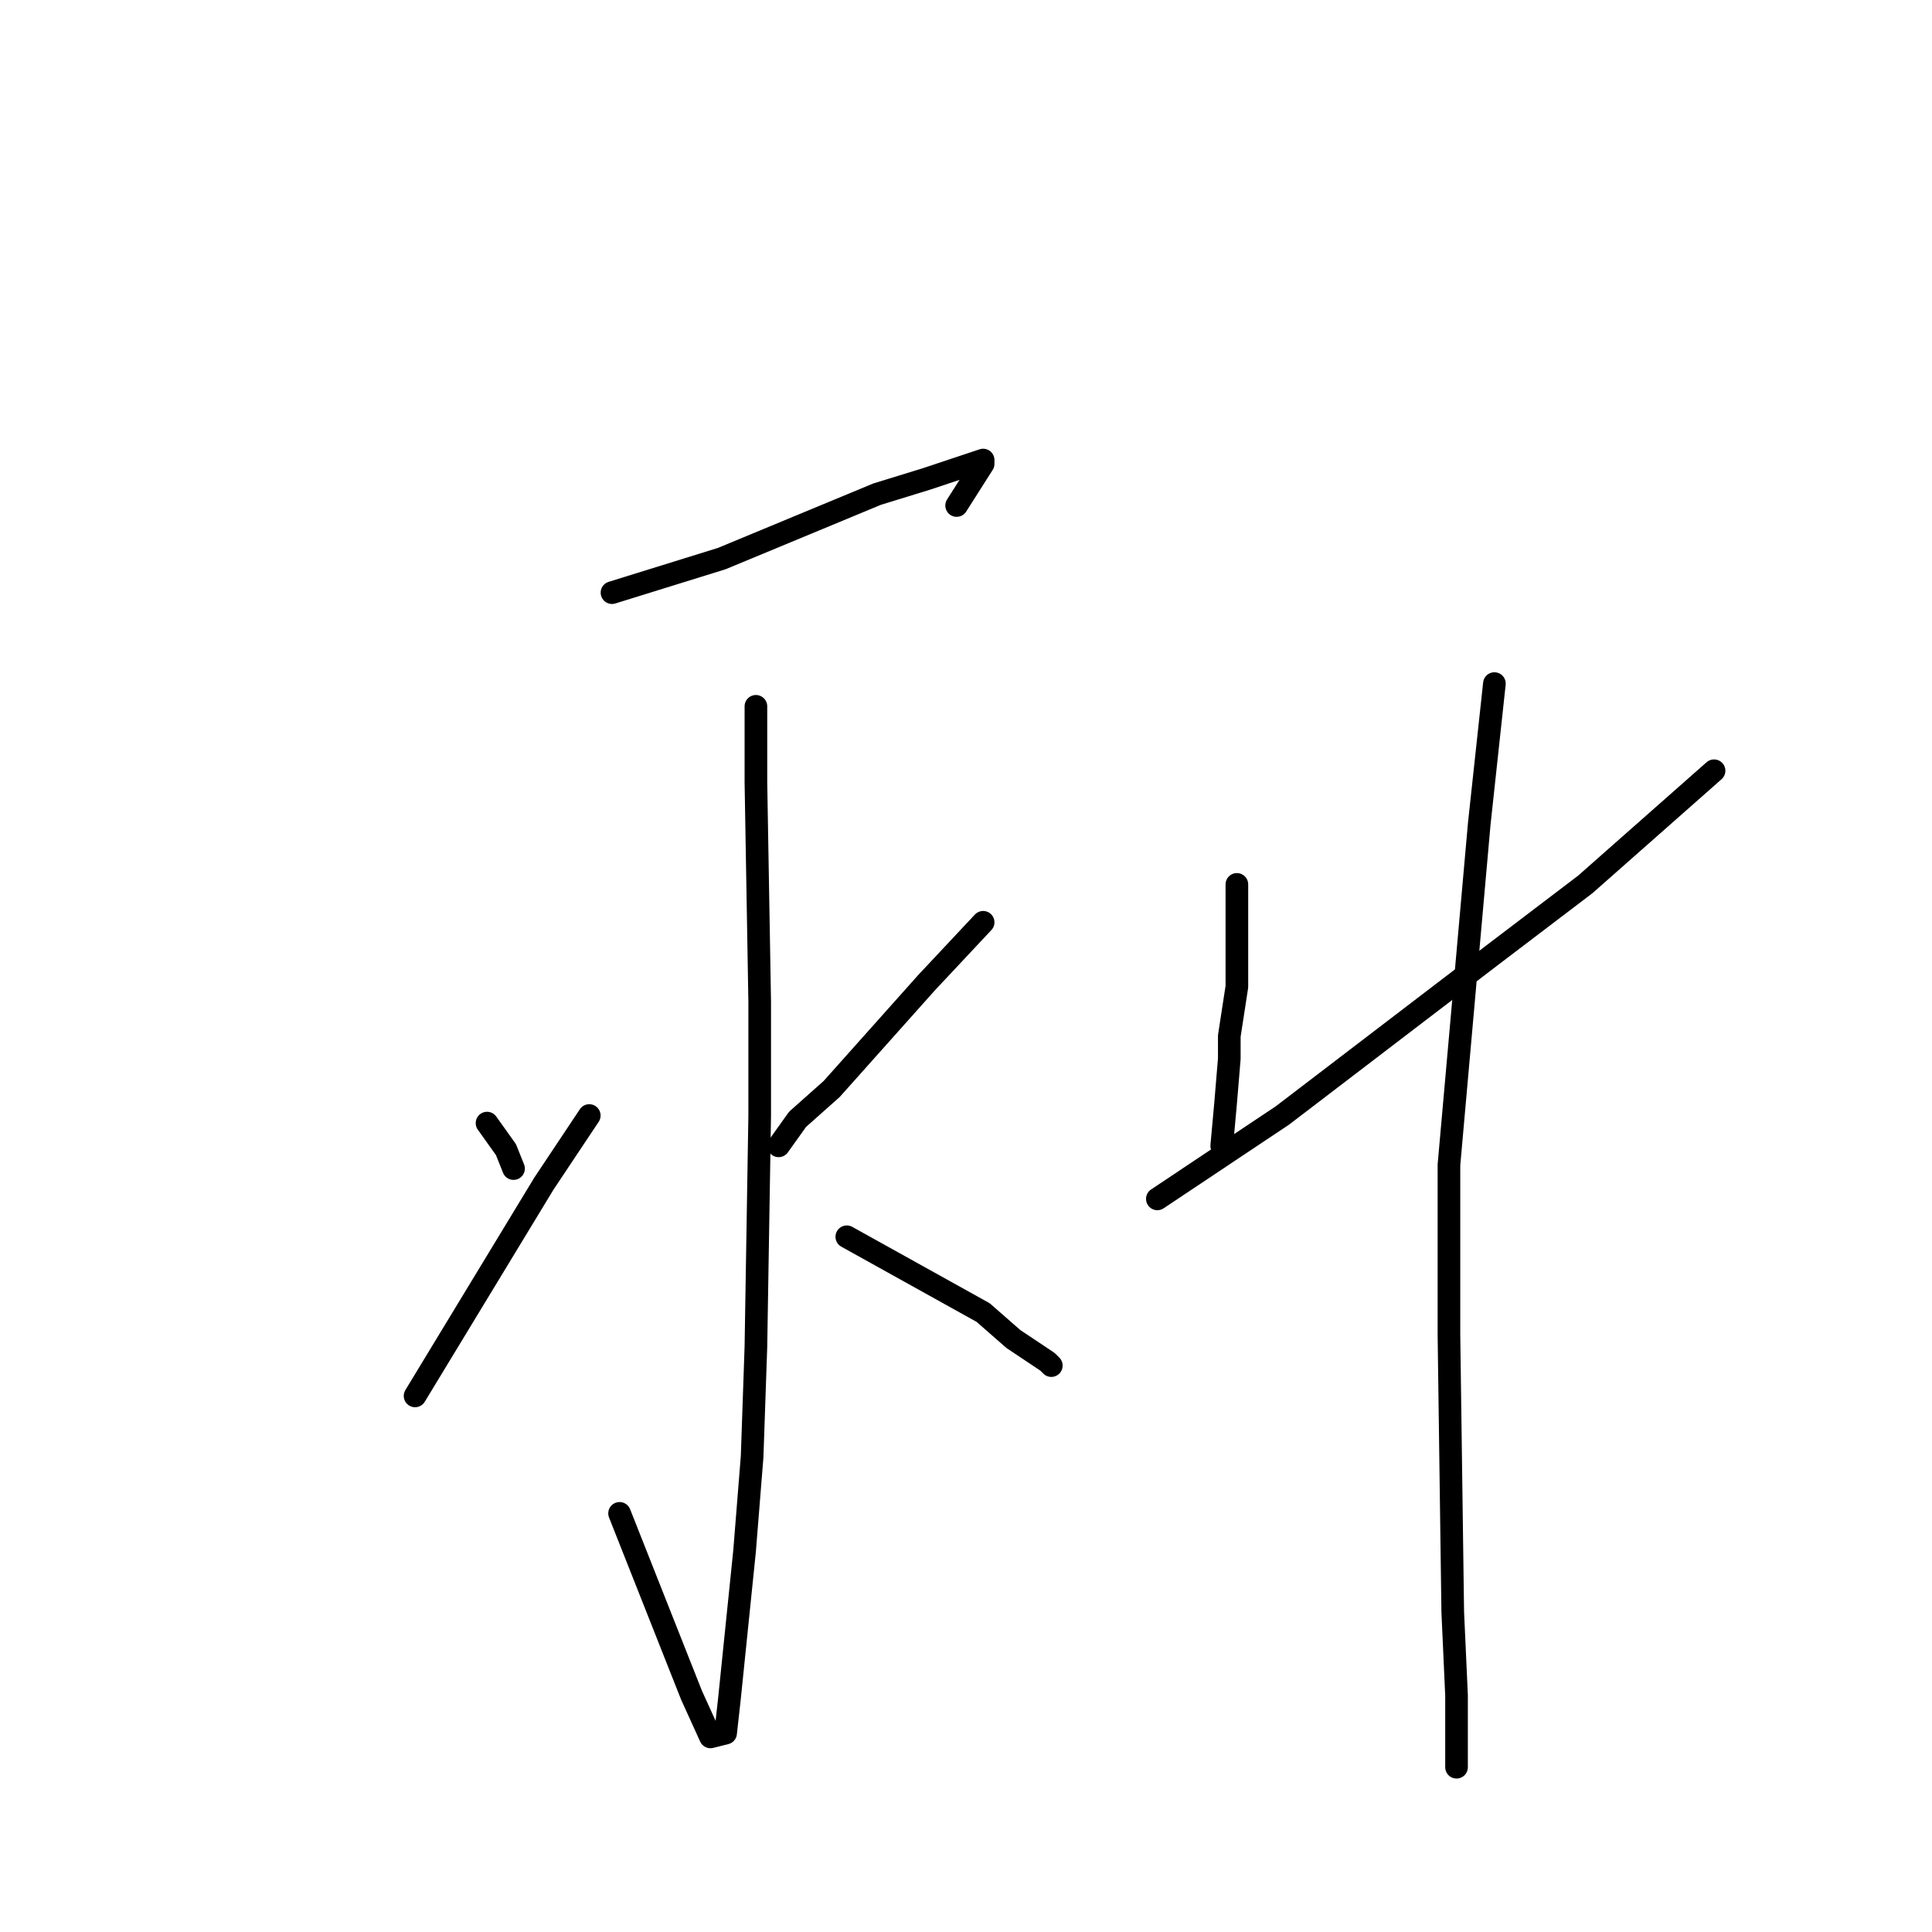 <?xml version="1.0" standalone="no"?>
    <svg width="256" height="256" xmlns="http://www.w3.org/2000/svg" version="1.1">
    <polyline stroke="black" stroke-width="3" stroke-linecap="round" fill="transparent" stroke-linejoin="round" points="81.093 78.53 95.646 74.012 116.22 65.477 122.744 63.469 127.26 61.963 130.271 60.959 130.271 61.461 126.759 66.983 126.759 66.983 " />
        <polyline stroke="black" stroke-width="3" stroke-linecap="round" fill="transparent" stroke-linejoin="round" points="100.162 93.592 100.162 103.633 100.664 132.752 100.664 147.813 100.162 178.438 99.661 192.998 98.657 205.549 96.65 225.129 96.148 229.647 94.141 230.149 91.632 224.627 82.097 200.529 82.097 200.529 " />
        <polyline stroke="black" stroke-width="3" stroke-linecap="round" fill="transparent" stroke-linejoin="round" points="64.534 148.817 67.043 152.332 68.046 154.842 68.046 154.842 " />
        <polyline stroke="black" stroke-width="3" stroke-linecap="round" fill="transparent" stroke-linejoin="round" points="54.999 184.965 72.061 156.85 78.082 147.813 78.082 147.813 " />
        <polyline stroke="black" stroke-width="3" stroke-linecap="round" fill="transparent" stroke-linejoin="round" points="130.271 122.209 122.744 130.242 110.199 144.299 105.682 148.315 103.173 151.83 103.173 151.83 " />
        <polyline stroke="black" stroke-width="3" stroke-linecap="round" fill="transparent" stroke-linejoin="round" points="112.206 163.879 130.271 173.92 134.286 177.434 138.802 180.447 139.304 180.949 139.304 180.949 " />
        <polyline stroke="black" stroke-width="3" stroke-linecap="round" fill="transparent" stroke-linejoin="round" points="163.893 117.188 163.893 126.225 163.893 130.744 162.889 137.27 162.889 140.283 162.387 146.307 161.886 151.83 161.886 151.83 " />
        <polyline stroke="black" stroke-width="3" stroke-linecap="round" fill="transparent" stroke-linejoin="round" points="153.355 158.858 169.915 147.813 197.514 126.727 210.06 117.188 227.121 102.127 227.121 102.127 " />
        <polyline stroke="black" stroke-width="3" stroke-linecap="round" fill="transparent" stroke-linejoin="round" points="198.016 90.58 196.009 109.155 191.994 154.34 191.994 176.932 192.496 213.582 192.998 224.627 192.998 234.166 192.998 234.166 " />
        </svg>